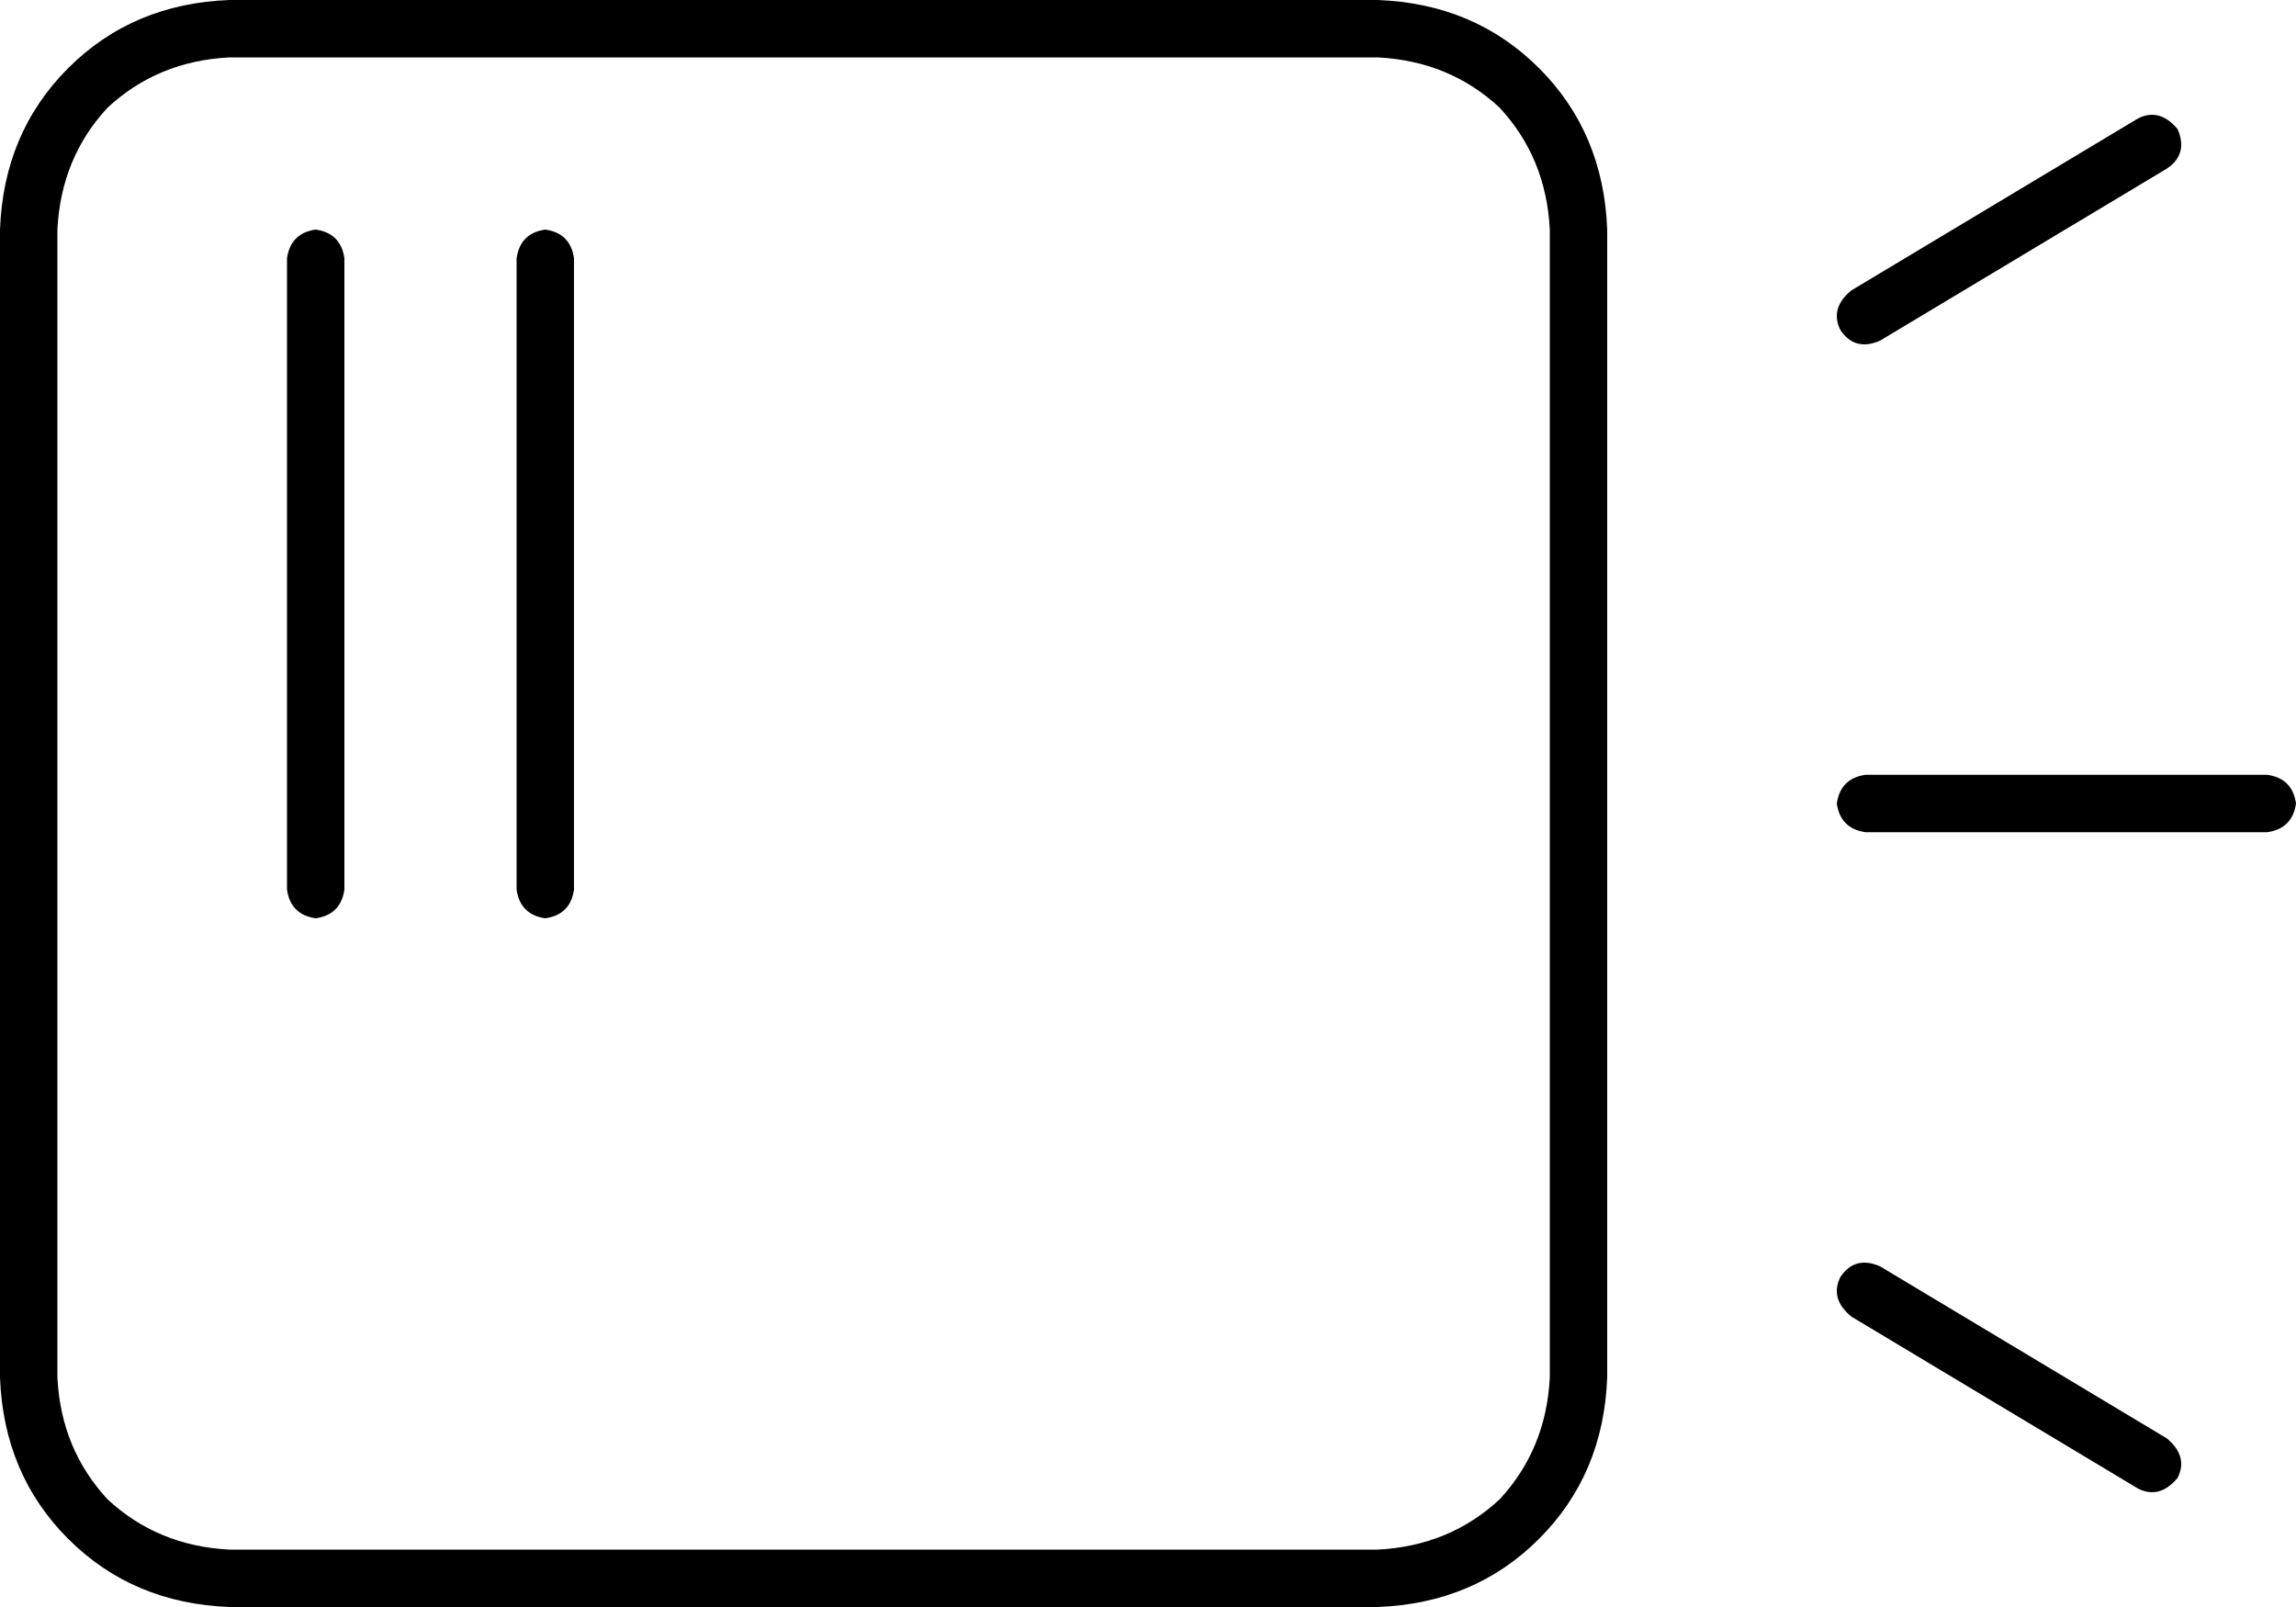 <svg xmlns="http://www.w3.org/2000/svg" viewBox="0 0 640 448">
  <path d="M 384 16 Q 404 17 418 30 L 418 30 L 418 30 Q 431 44 432 64 L 432 384 L 432 384 Q 431 404 418 418 Q 404 431 384 432 L 64 432 L 64 432 Q 44 431 30 418 Q 17 404 16 384 L 16 64 L 16 64 Q 17 44 30 30 Q 44 17 64 16 L 384 16 L 384 16 Z M 64 0 Q 37 1 19 19 L 19 19 L 19 19 Q 1 37 0 64 L 0 384 L 0 384 Q 1 411 19 429 Q 37 447 64 448 L 384 448 L 384 448 Q 411 447 429 429 Q 447 411 448 384 L 448 64 L 448 64 Q 447 37 429 19 Q 411 1 384 0 L 64 0 L 64 0 Z M 88 64 Q 81 65 80 72 L 80 248 L 80 248 Q 81 255 88 256 Q 95 255 96 248 L 96 72 L 96 72 Q 95 65 88 64 L 88 64 Z M 152 64 Q 145 65 144 72 L 144 248 L 144 248 Q 145 255 152 256 Q 159 255 160 248 L 160 72 L 160 72 Q 159 65 152 64 L 152 64 Z M 604 47 Q 610 43 607 36 Q 602 30 596 33 L 516 81 L 516 81 Q 510 86 513 92 Q 517 98 524 95 L 604 47 L 604 47 Z M 520 216 Q 513 217 512 224 Q 513 231 520 232 L 632 232 L 632 232 Q 639 231 640 224 Q 639 217 632 216 L 520 216 L 520 216 Z M 524 353 Q 517 350 513 356 Q 510 362 516 367 L 596 415 L 596 415 Q 602 418 607 412 Q 610 406 604 401 L 524 353 L 524 353 Z" />
</svg>